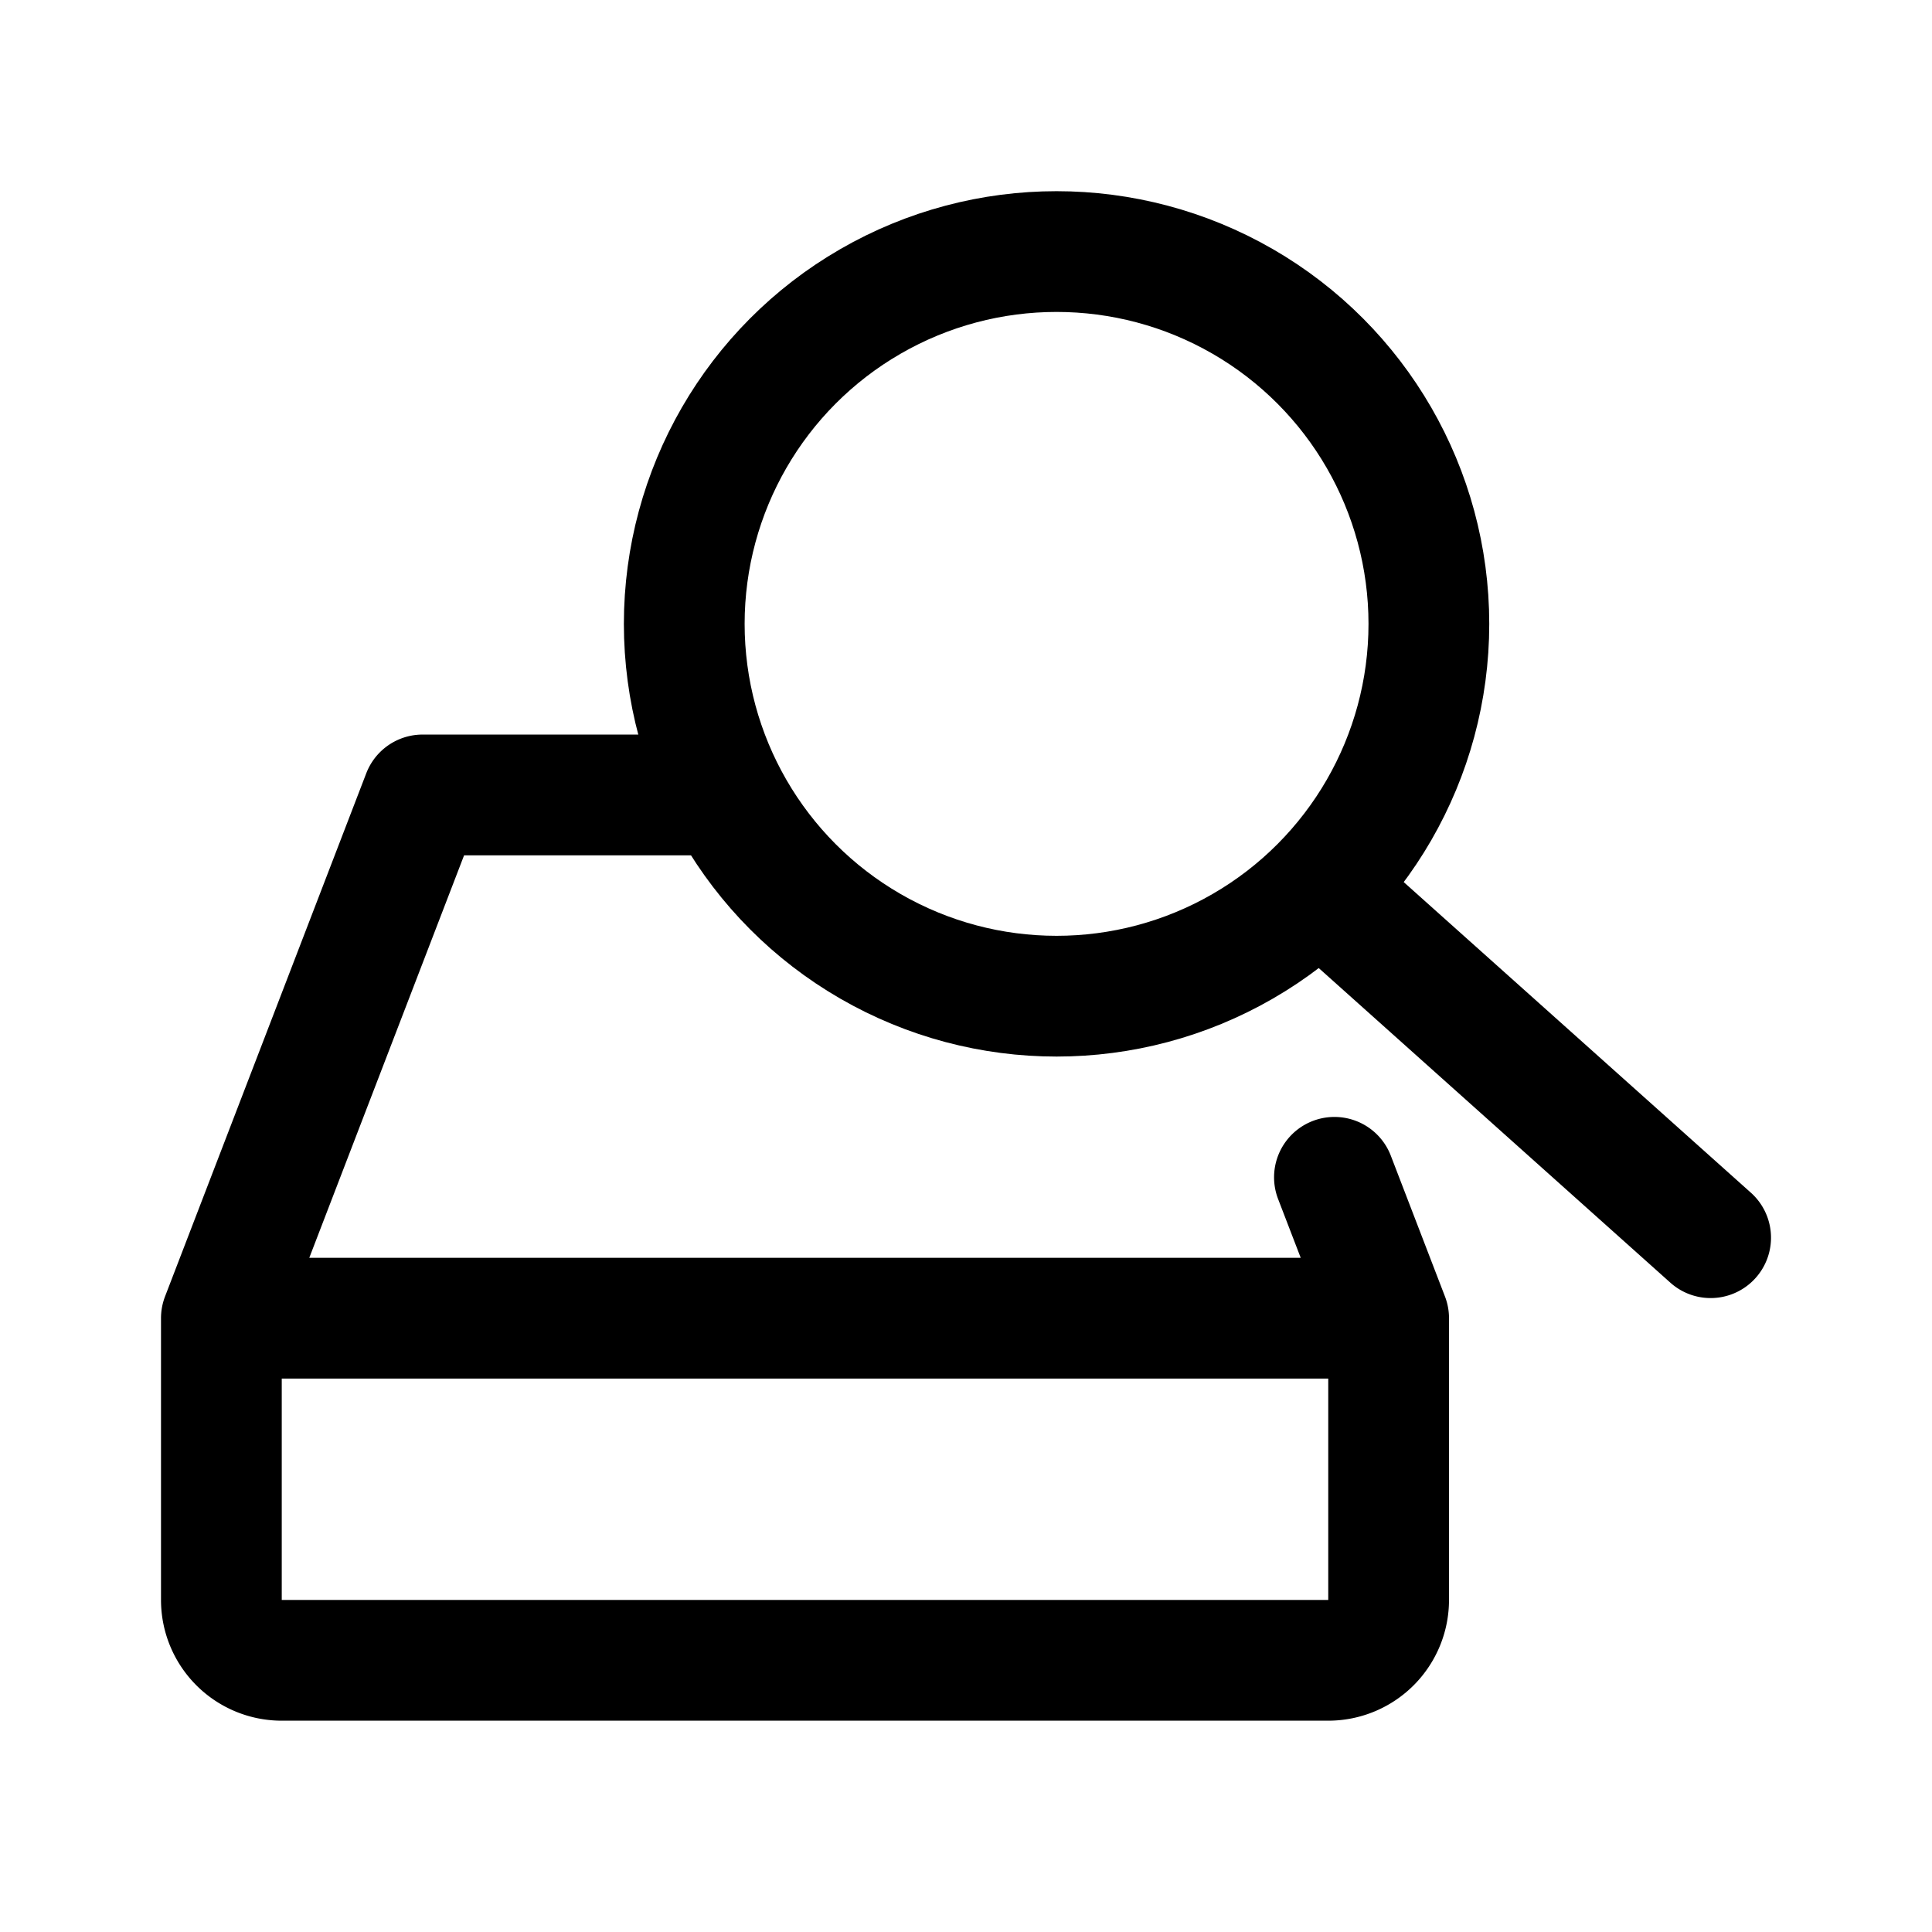 <svg width="192" height="192" viewBox="0 0 192 192" fill="none" xmlns="http://www.w3.org/2000/svg"><circle cx="105" cy="62" r="37" stroke="#000" stroke-width="12" stroke-linecap="round" stroke-linejoin="round"/><path d="m132 89 38 34M72 79H42l-20 52v28a6 6 0 0 0 6 6h104a6 6 0 0 0 6-6v-28l-5.385-14M138 131H22" stroke="#000" stroke-width="12" stroke-linecap="round" stroke-linejoin="round"/></svg>